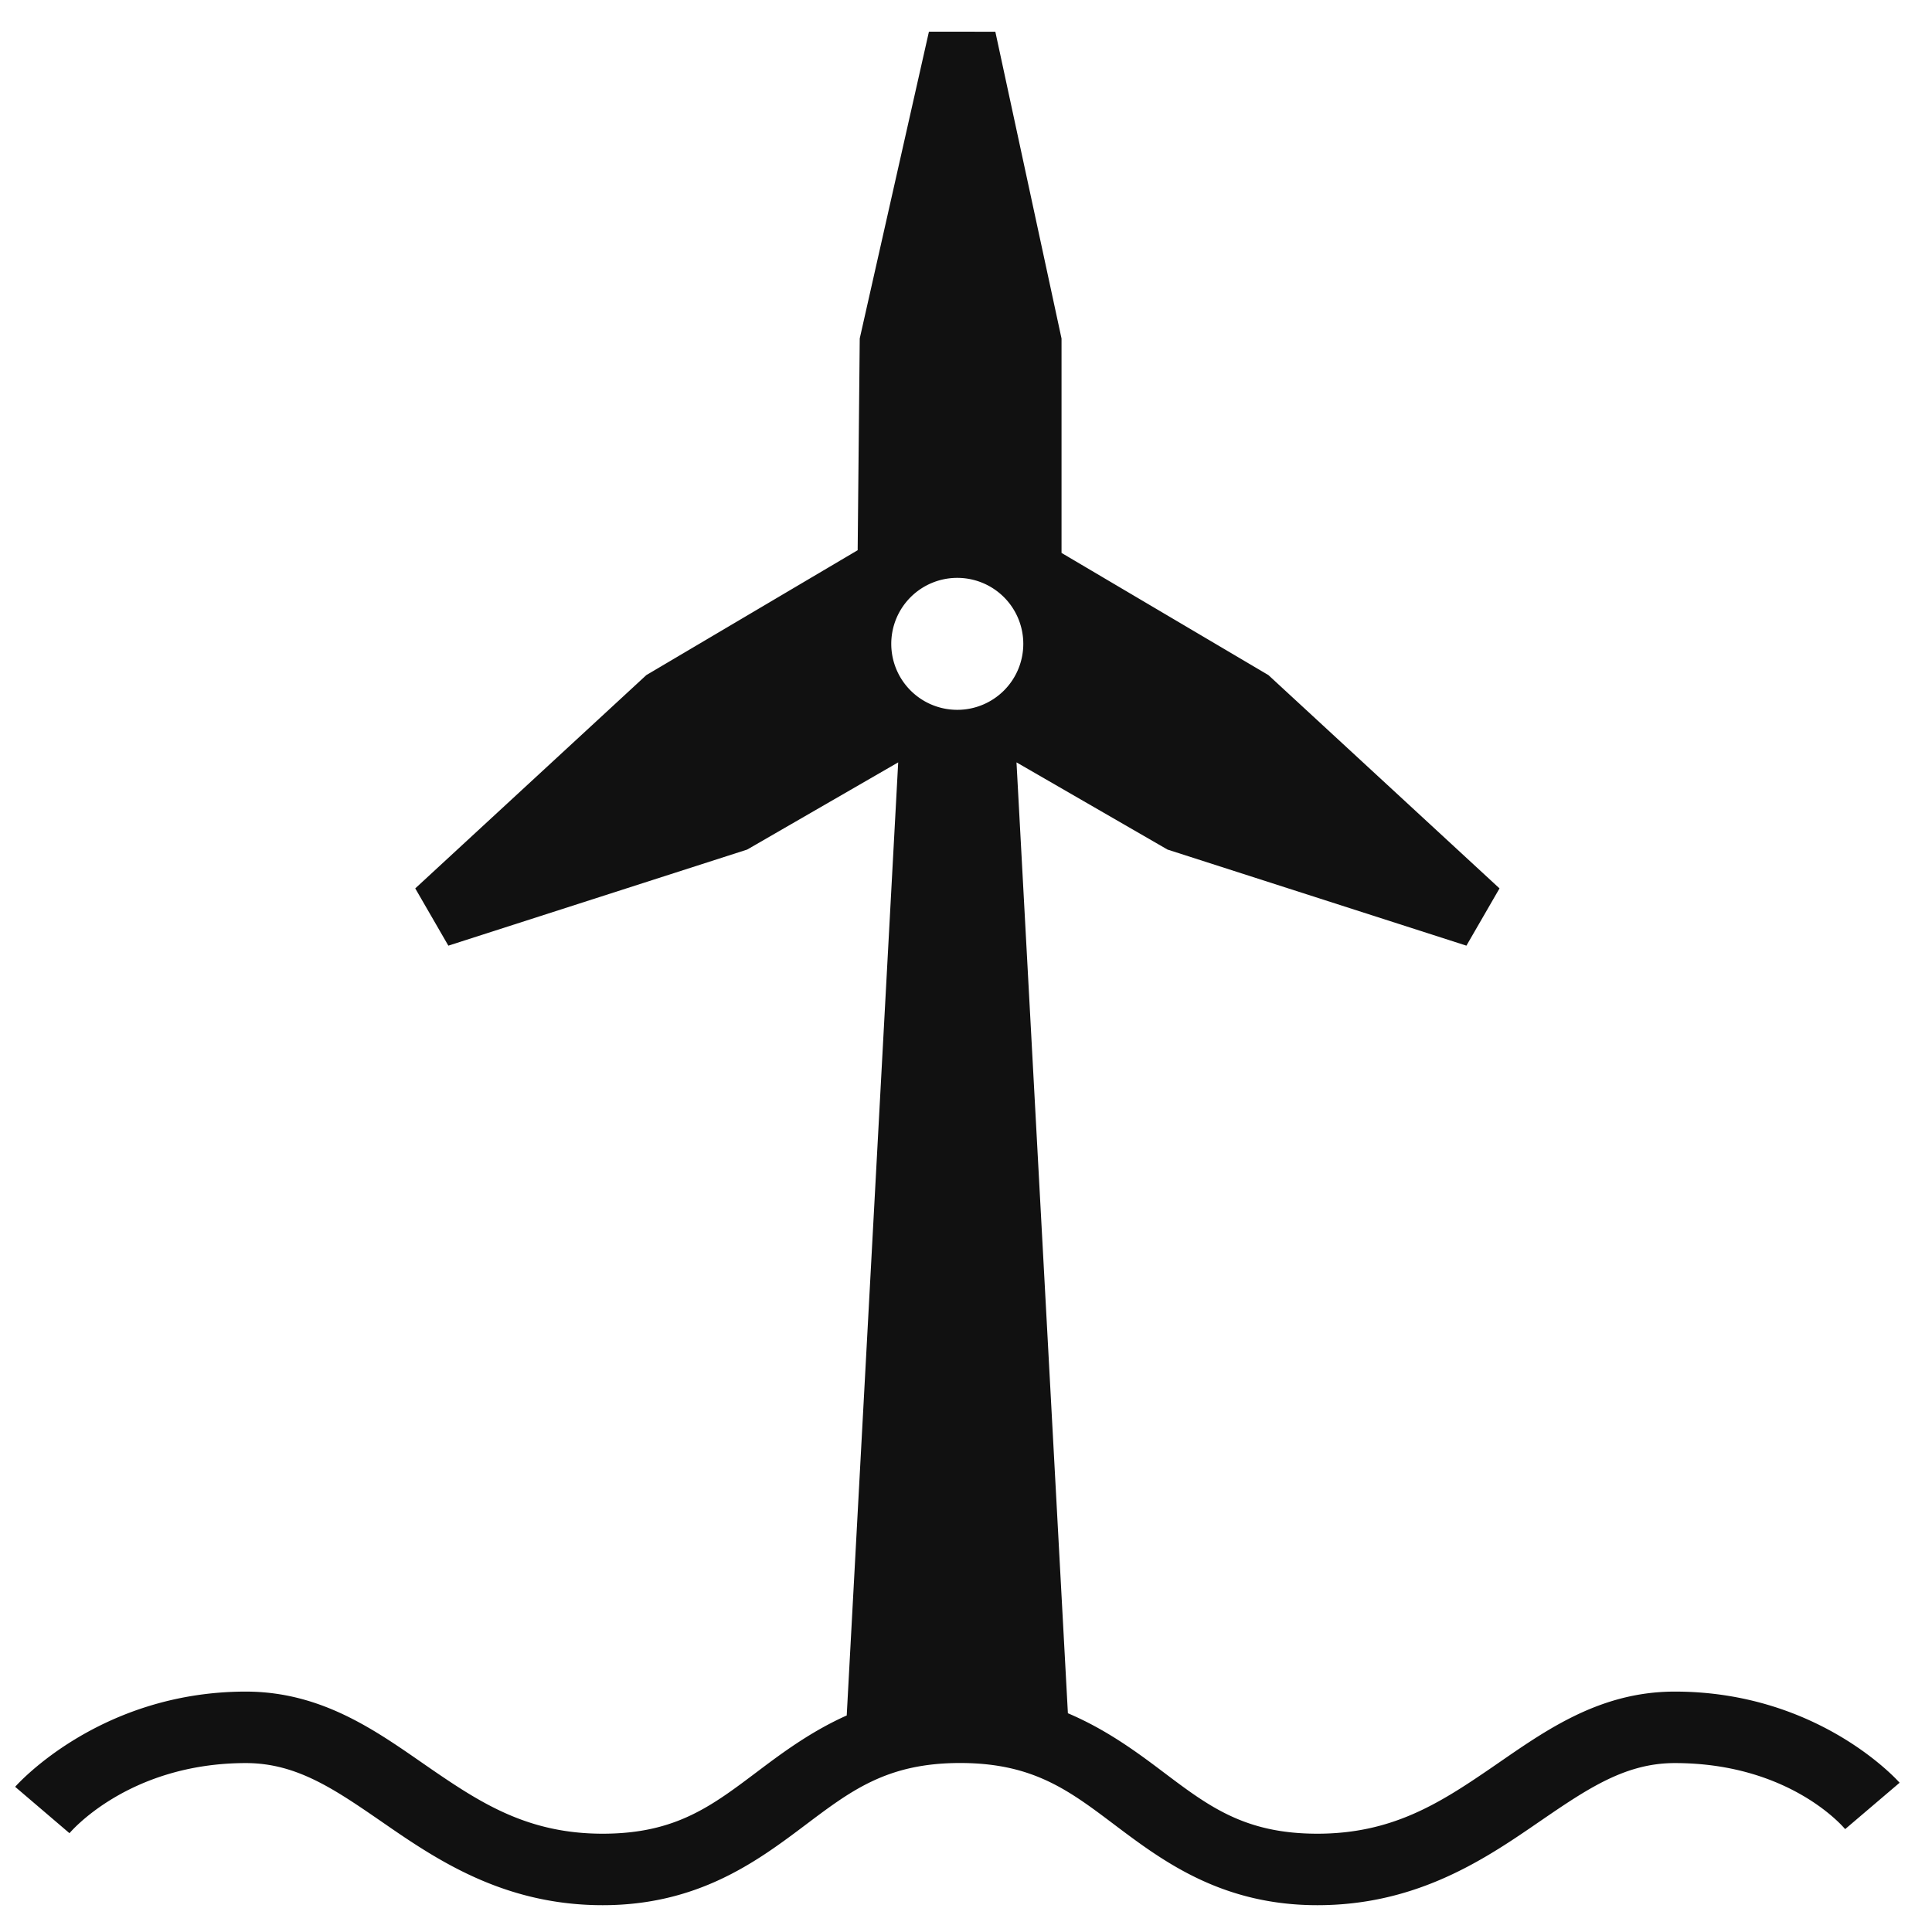 <?xml version="1.0" encoding="UTF-8" standalone="no"?>
<svg
   xmlns:dc="http://purl.org/dc/elements/1.1/"
   xmlns:cc="http://creativecommons.org/ns#"
   xmlns:rdf="http://www.w3.org/1999/02/22-rdf-syntax-ns#"
   xmlns:svg="http://www.w3.org/2000/svg"
   xmlns="http://www.w3.org/2000/svg"
   width="20"
   height="20"
   viewBox="0 0 20 20"
   version="1.1"
   id="svg4562">
  <defs
     id="defs4556" />
  <g
     id="layer1"
     transform="matrix(0.74,0,0,0.74,179.023,-36.024)">
    <path
       style="opacity:1;fill:#111111;fill-opacity:1;stroke:none;stroke-width:1;stroke-linecap:round;stroke-linejoin:miter;stroke-miterlimit:4;stroke-dasharray:none;stroke-dashoffset:0;stroke-opacity:1;paint-order:normal"
       d="m -228.928,49.124 -0.968,4.292 -0.029,2.962 -2.956,1.747 -3.233,2.984 0.463,0.801 4.18,-1.344 2.113,-1.22 -0.72,13.333 c -0.48,0.215 -0.87,0.499 -1.215,0.759 -0.661,0.497 -1.162,0.895 -2.199,0.895 -1.037,0 -1.692,-0.419 -2.404,-0.908 -0.712,-0.49 -1.489,-1.082 -2.596,-1.08 -2.062,0.005 -3.219,1.332 -3.219,1.332 l 0.76,0.649 c 0,0 0.811,-0.977 2.461,-0.981 0.749,-0.002 1.294,0.399 2.028,0.904 0.734,0.505 1.651,1.084 2.97,1.084 1.319,0 2.14,-0.599 2.801,-1.096 0.661,-0.497 1.162,-0.893 2.199,-0.893 1.038,0 1.539,0.396 2.199,0.893 0.661,0.497 1.48,1.096 2.799,1.096 1.319,0 2.242,-0.577 2.98,-1.082 0.738,-0.505 1.286,-0.906 2.02,-0.906 1.63,0 2.383,0.924 2.383,0.924 l 0.762,-0.649 c 0,0 -1.114,-1.275 -3.145,-1.275 -1.096,0 -1.871,0.591 -2.586,1.08 -0.715,0.489 -1.376,0.908 -2.414,0.908 -1.038,0 -1.539,-0.398 -2.199,-0.895 -0.362,-0.273 -0.777,-0.572 -1.291,-0.79 l -0.719,-13.302 2.113,1.22 4.181,1.344 0.463,-0.801 -3.233,-2.984 -2.894,-1.709 v -2.999 l -0.926,-4.292 z m 0.397,7.641 a 0.923,0.923 0 0 1 0.923,0.923 0.923,0.923 0 0 1 -0.923,0.923 0.923,0.923 0 0 1 -0.924,-0.923 0.923,0.923 0 0 1 0.924,-0.923 z"
       id="path5637" />
  </g>
</svg>
